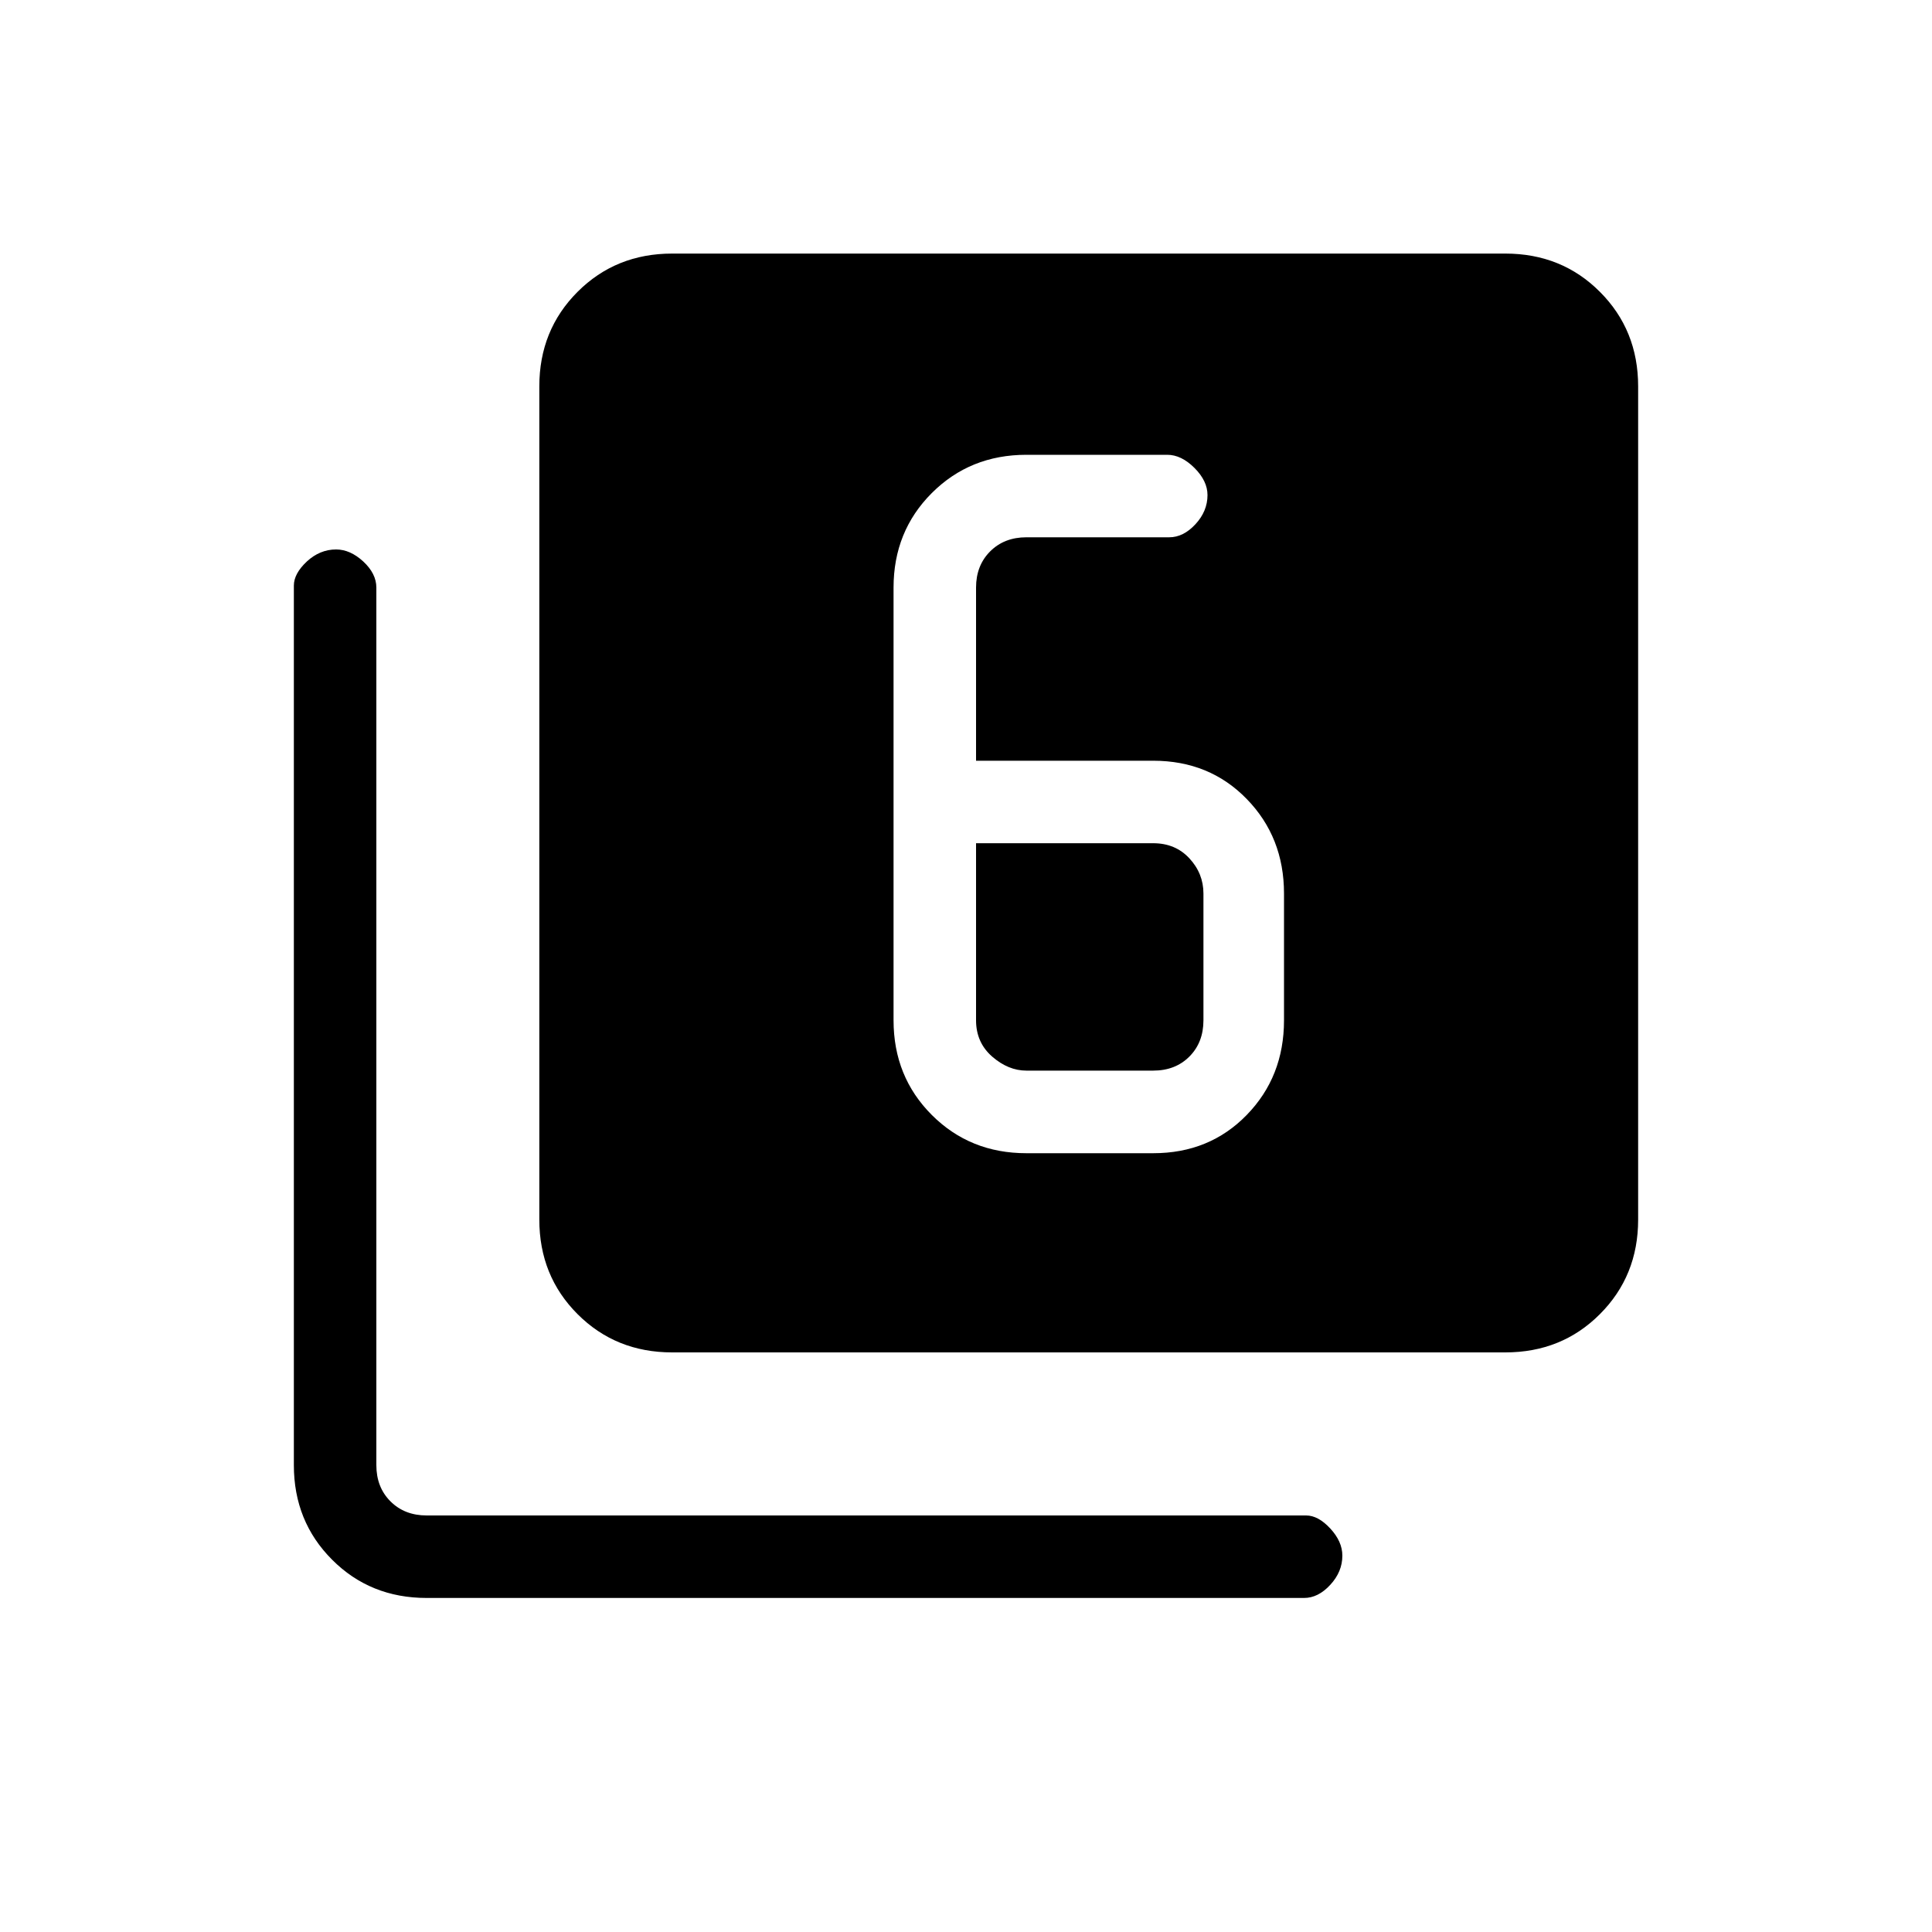 <svg xmlns="http://www.w3.org/2000/svg" height="20" width="20"><path d="M4.417 16.542Q3.833 16.542 3.438 16.146Q3.042 15.75 3.042 15.167V6.062Q3.042 5.938 3.177 5.812Q3.312 5.688 3.479 5.688Q3.625 5.688 3.76 5.812Q3.896 5.938 3.896 6.083V15.167Q3.896 15.396 4.042 15.542Q4.188 15.688 4.417 15.688H13.521Q13.646 15.688 13.771 15.823Q13.896 15.958 13.896 16.104Q13.896 16.271 13.771 16.406Q13.646 16.542 13.5 16.542ZM6.958 14Q6.375 14 5.979 13.604Q5.583 13.208 5.583 12.625V4Q5.583 3.417 5.979 3.021Q6.375 2.625 6.958 2.625H15.583Q16.167 2.625 16.562 3.021Q16.958 3.417 16.958 4V12.625Q16.958 13.208 16.562 13.604Q16.167 14 15.583 14ZM10.104 7.875V6.083Q10.104 5.854 10.25 5.708Q10.396 5.562 10.625 5.562H12.104Q12.25 5.562 12.375 5.427Q12.5 5.292 12.5 5.125Q12.5 4.979 12.365 4.844Q12.229 4.708 12.083 4.708H10.625Q10.042 4.708 9.646 5.104Q9.25 5.5 9.25 6.083V10.562Q9.25 11.146 9.646 11.542Q10.042 11.938 10.625 11.938H11.938Q12.521 11.938 12.906 11.542Q13.292 11.146 13.292 10.562V9.25Q13.292 8.667 12.906 8.271Q12.521 7.875 11.938 7.875ZM10.104 8.729H11.938Q12.167 8.729 12.312 8.885Q12.458 9.042 12.458 9.25V10.562Q12.458 10.792 12.312 10.938Q12.167 11.083 11.938 11.083H10.625Q10.438 11.083 10.271 10.938Q10.104 10.792 10.104 10.562Z"/></svg>